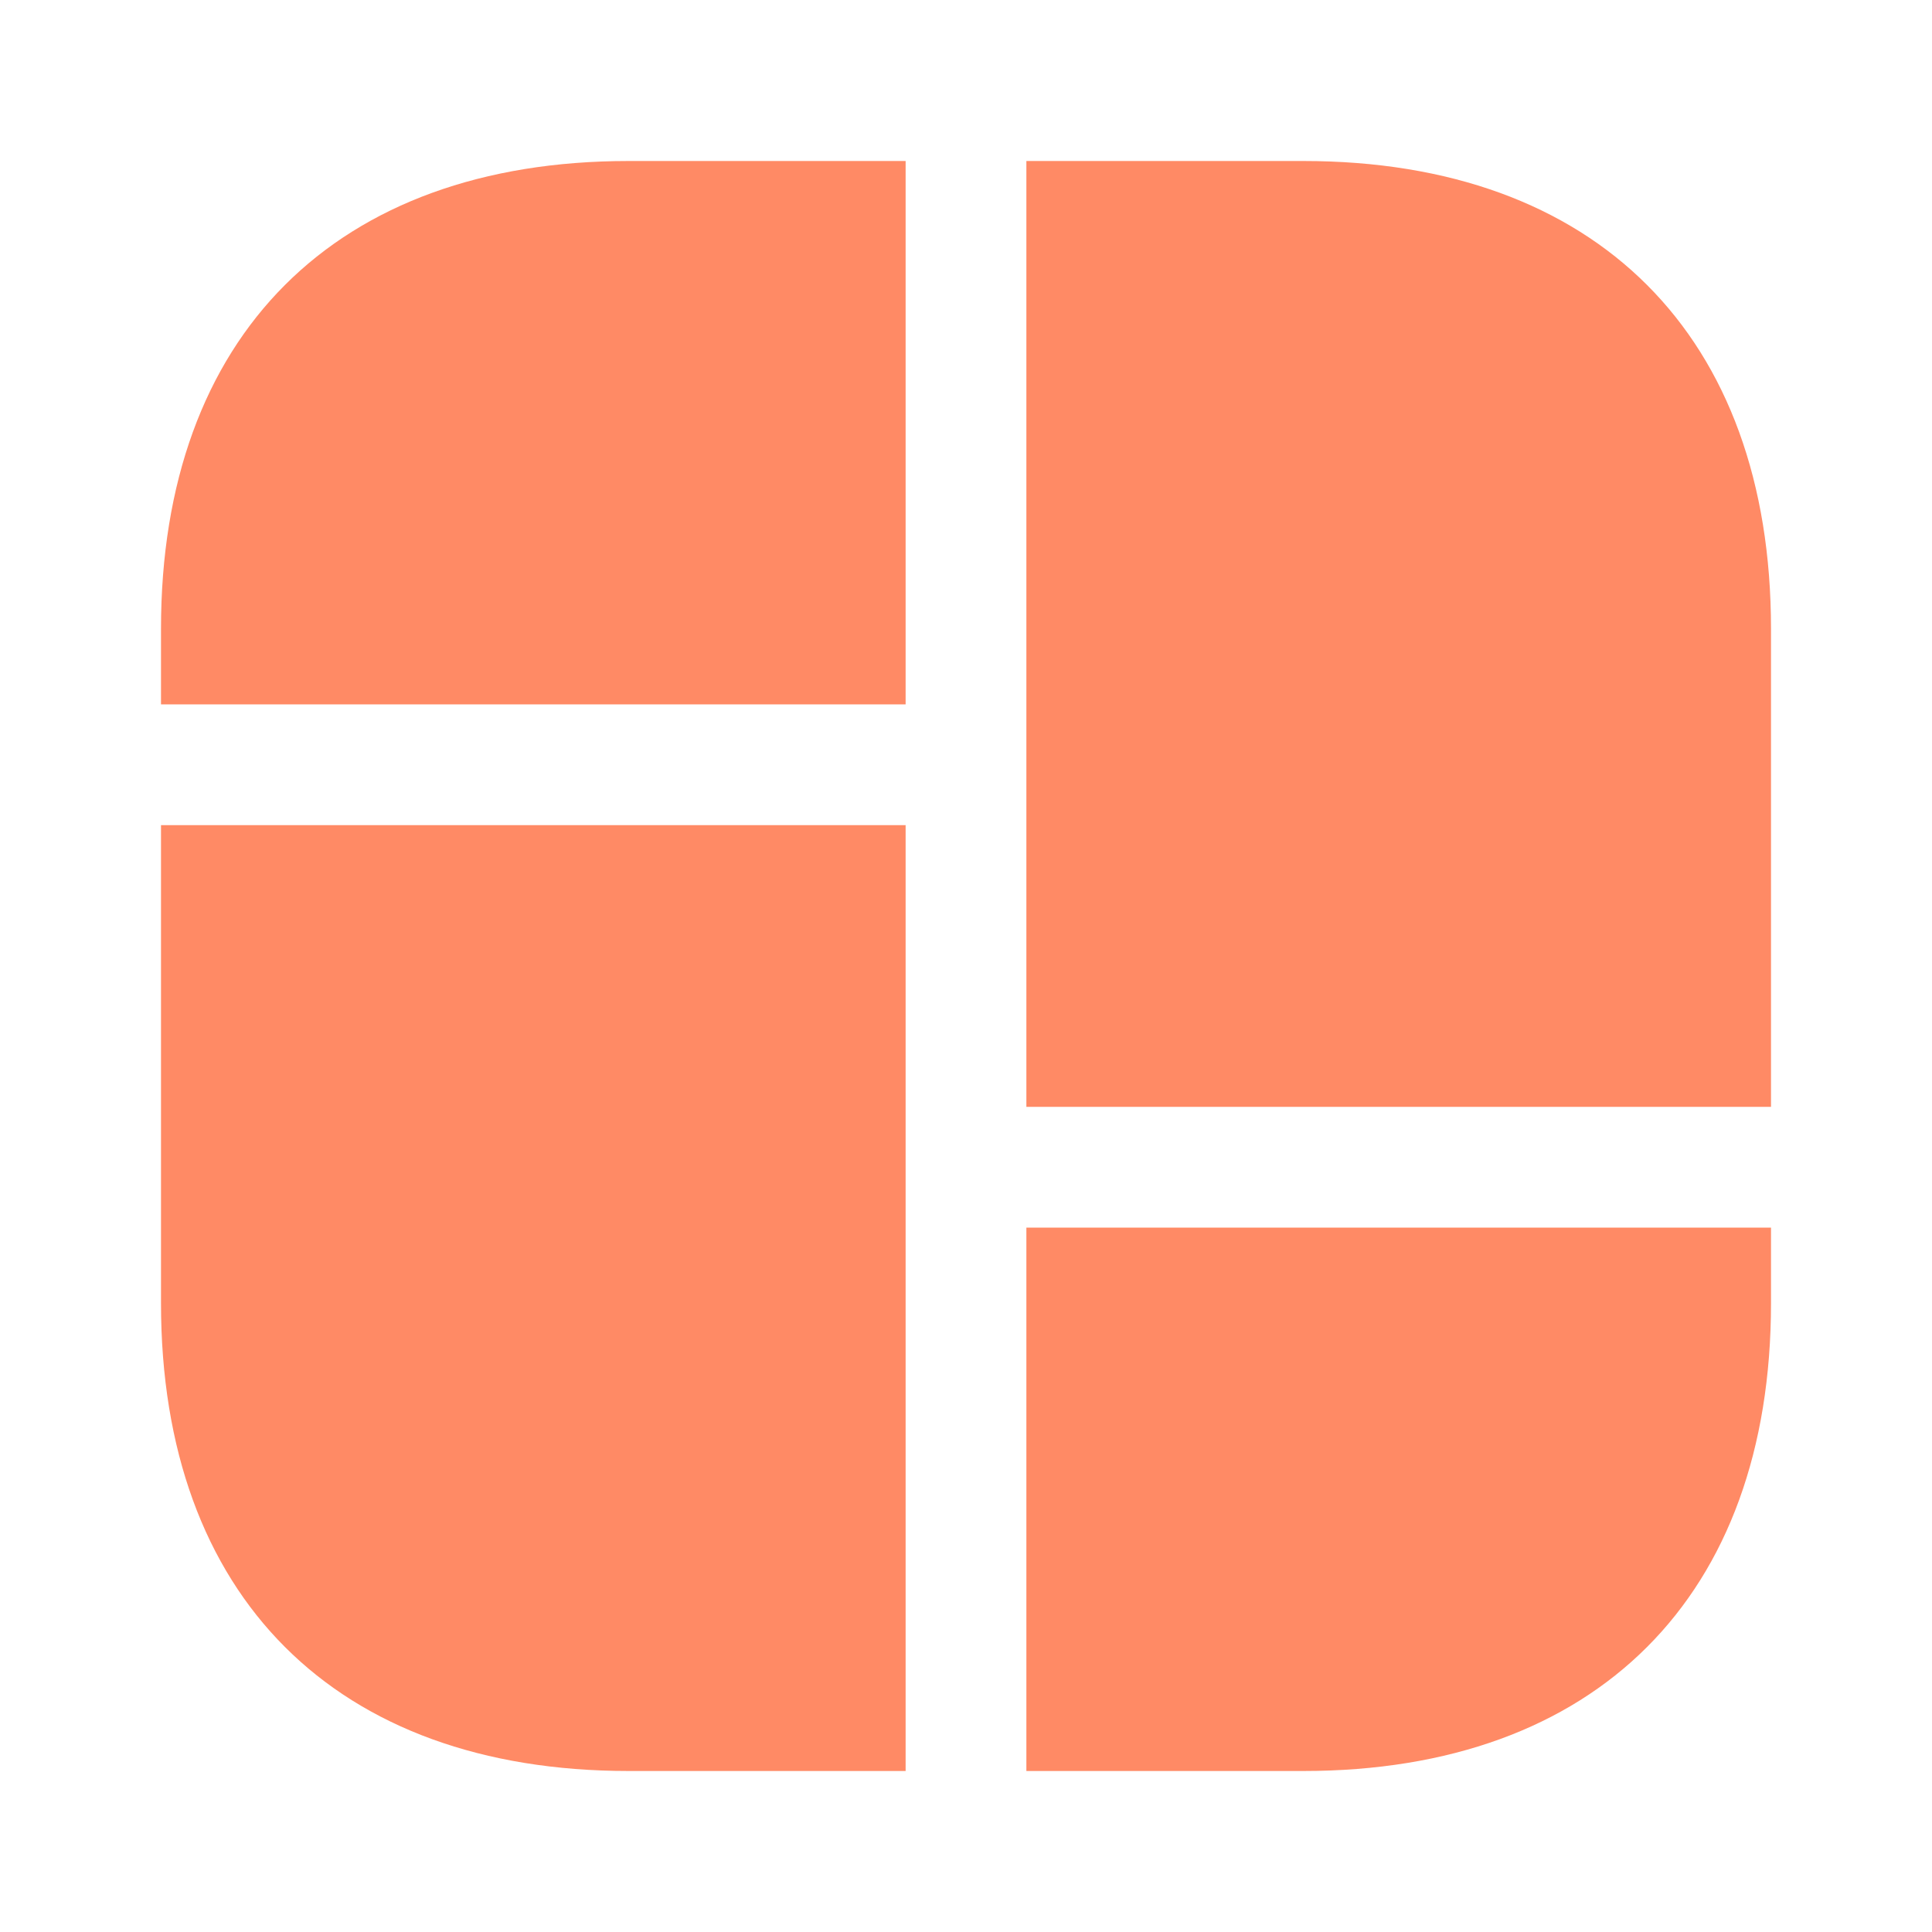 <svg xmlns="http://www.w3.org/2000/svg" width="32" height="32" viewBox="0 0 24 24" fill="none"><path d="M16.19 2h-3.44v11.75H22V7.81C22 4.17 19.83 2 16.19 2ZM2 10.25v5.94C2 19.83 4.17 22 7.81 22h3.44V10.25H2ZM11.25 2v6.75H2v-.94C2 4.17 4.17 2 7.81 2h3.44ZM22 15.25v.94c0 3.64-2.17 5.81-5.81 5.81h-3.44v-6.75H22Z" fill="#FF8A65"></path></svg>